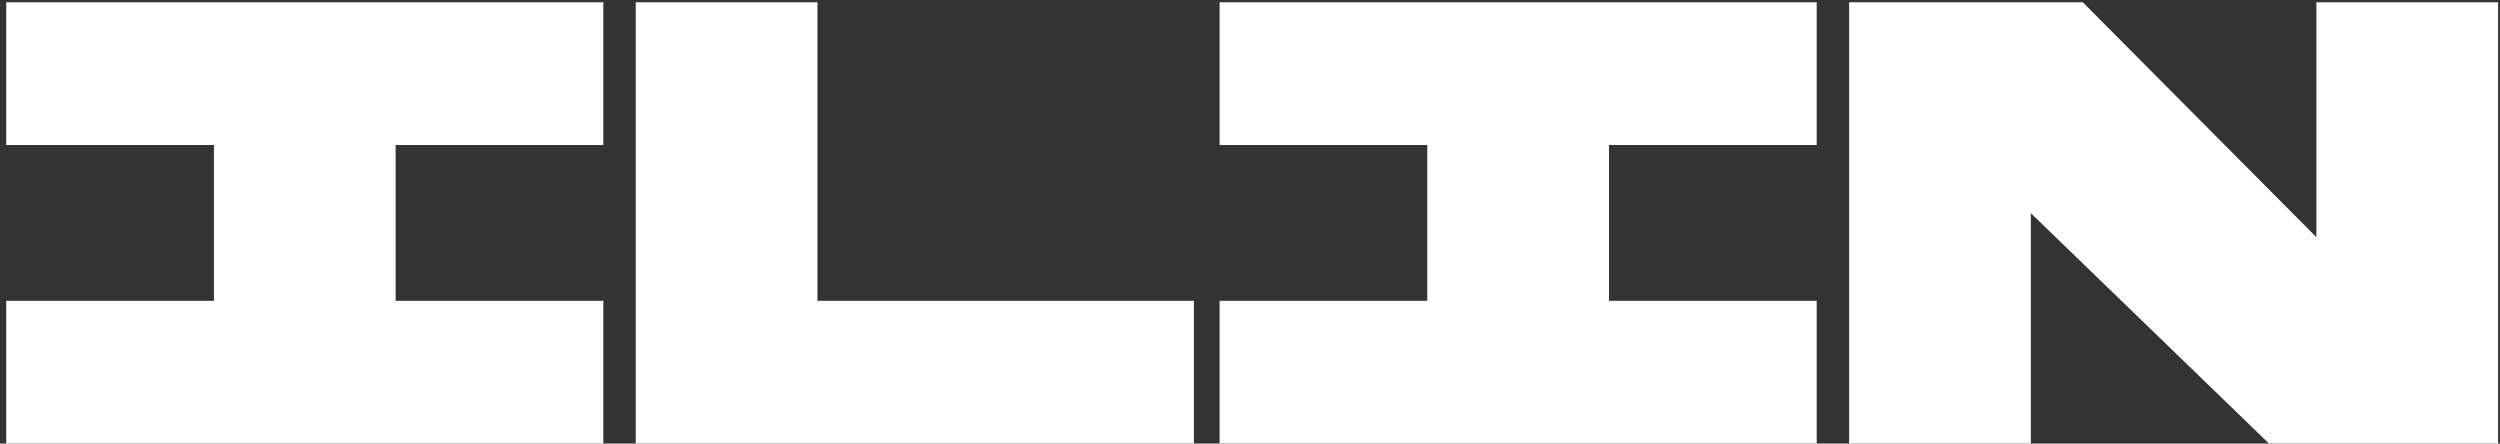 <svg width="372" height="66" viewBox="0 0 372 66" fill="none" xmlns="http://www.w3.org/2000/svg">
<rect x="0" y="0" width="372" height="66" fill="#333333" stroke="none"/>
<path d="M31.834 21.578H0.931V0.333H89.775V21.578H58.873V44.755H89.775V66H0.931V44.755H31.834V21.578ZM121.64 44.755H177.65V66H94.6V0.333H121.64V44.755ZM212.381 21.578H181.479V0.333H270.323V21.578H239.421V44.755H270.323V66H181.479V44.755H212.381V21.578ZM344.678 35.291V0.333H371.717V66H337.628L302.187 31.718V66H275.148V0.333H309.913L344.678 35.291Z" fill="white"/>
</svg>
